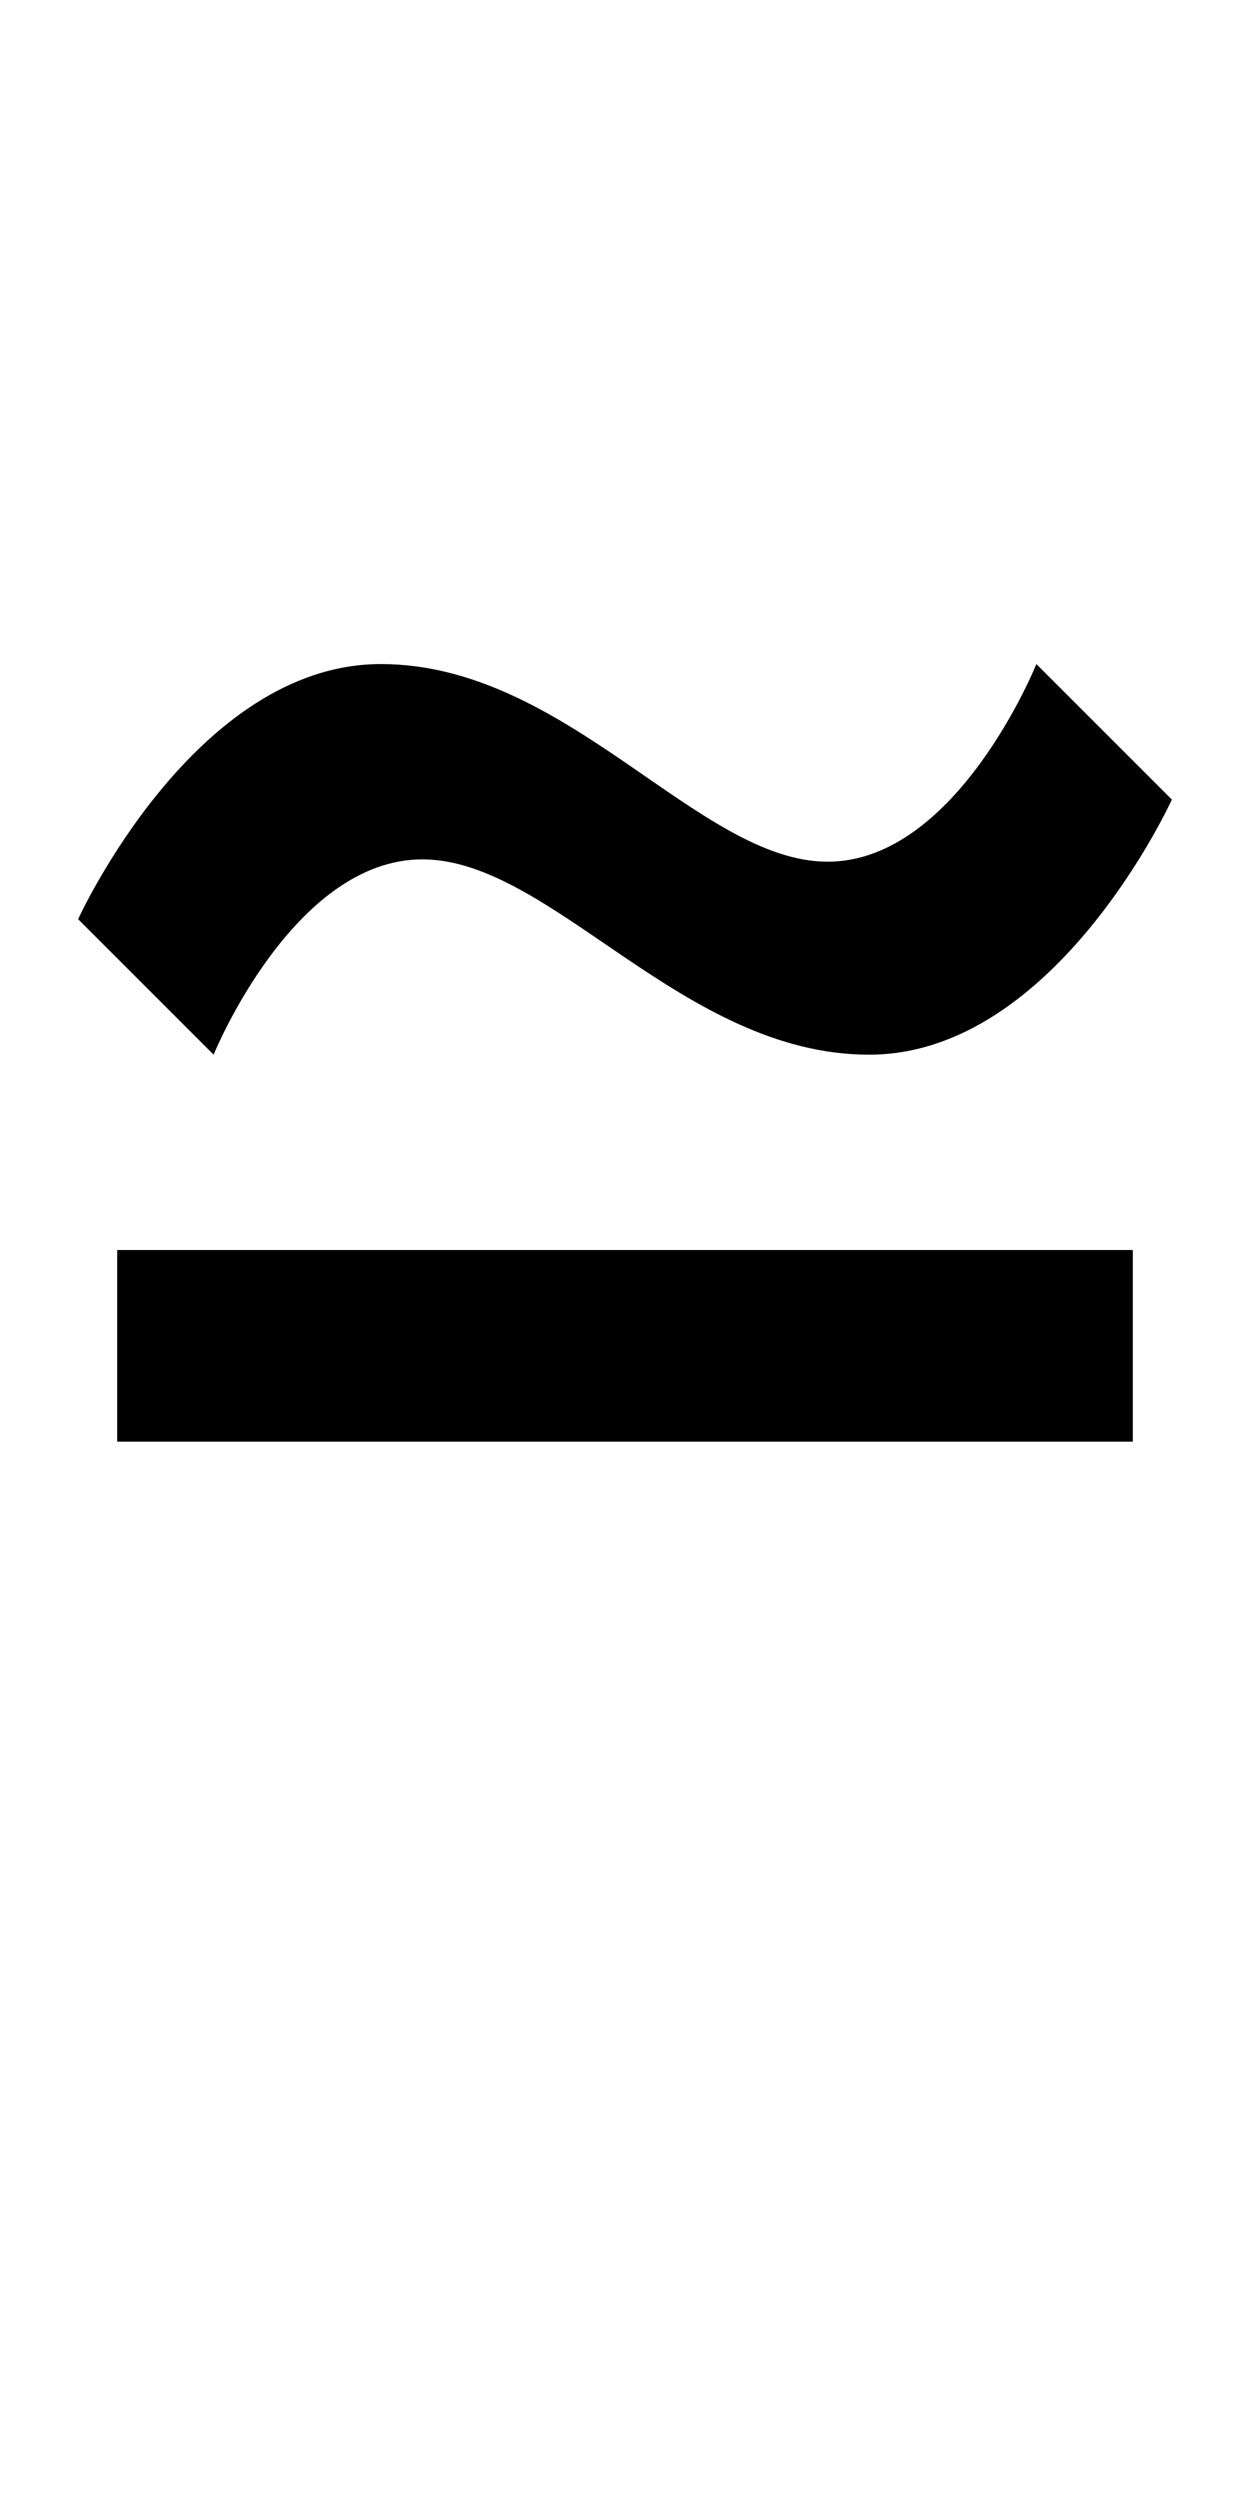 <?xml version="1.0" encoding="UTF-8" standalone="no"?>
<svg
   xmlns:dc="http://purl.org/dc/elements/1.1/"
   xmlns:cc="http://creativecommons.org/ns#"
   xmlns:rdf="http://www.w3.org/1999/02/22-rdf-syntax-ns#"
   xmlns:svg="http://www.w3.org/2000/svg"
   xmlns="http://www.w3.org/2000/svg"
   id="svg3355"
   height="2048"
   width="1024"
   version="1.1">
  <defs
     id="defs3357" />
  <path
     d="M 312 544 C 158.999 544 64 753 64 753 L 175 864 C 175 864 239.997 704 346 704 C 452.003 704 559.004 864 712 864 C 864.996 864 960 655 960 655 L 849 544 C 849 544 783.997 705.9 678 705.9 C 572.003 705.9 465.001 544 312 544 z M 96 1024 L 96 1181 L 928 1181 L 928 1024 L 96 1024 z "
     style="display:inline;fill:#000000;fill-opacity:1;stroke:none"
     id="path7165-4" />
</svg>
